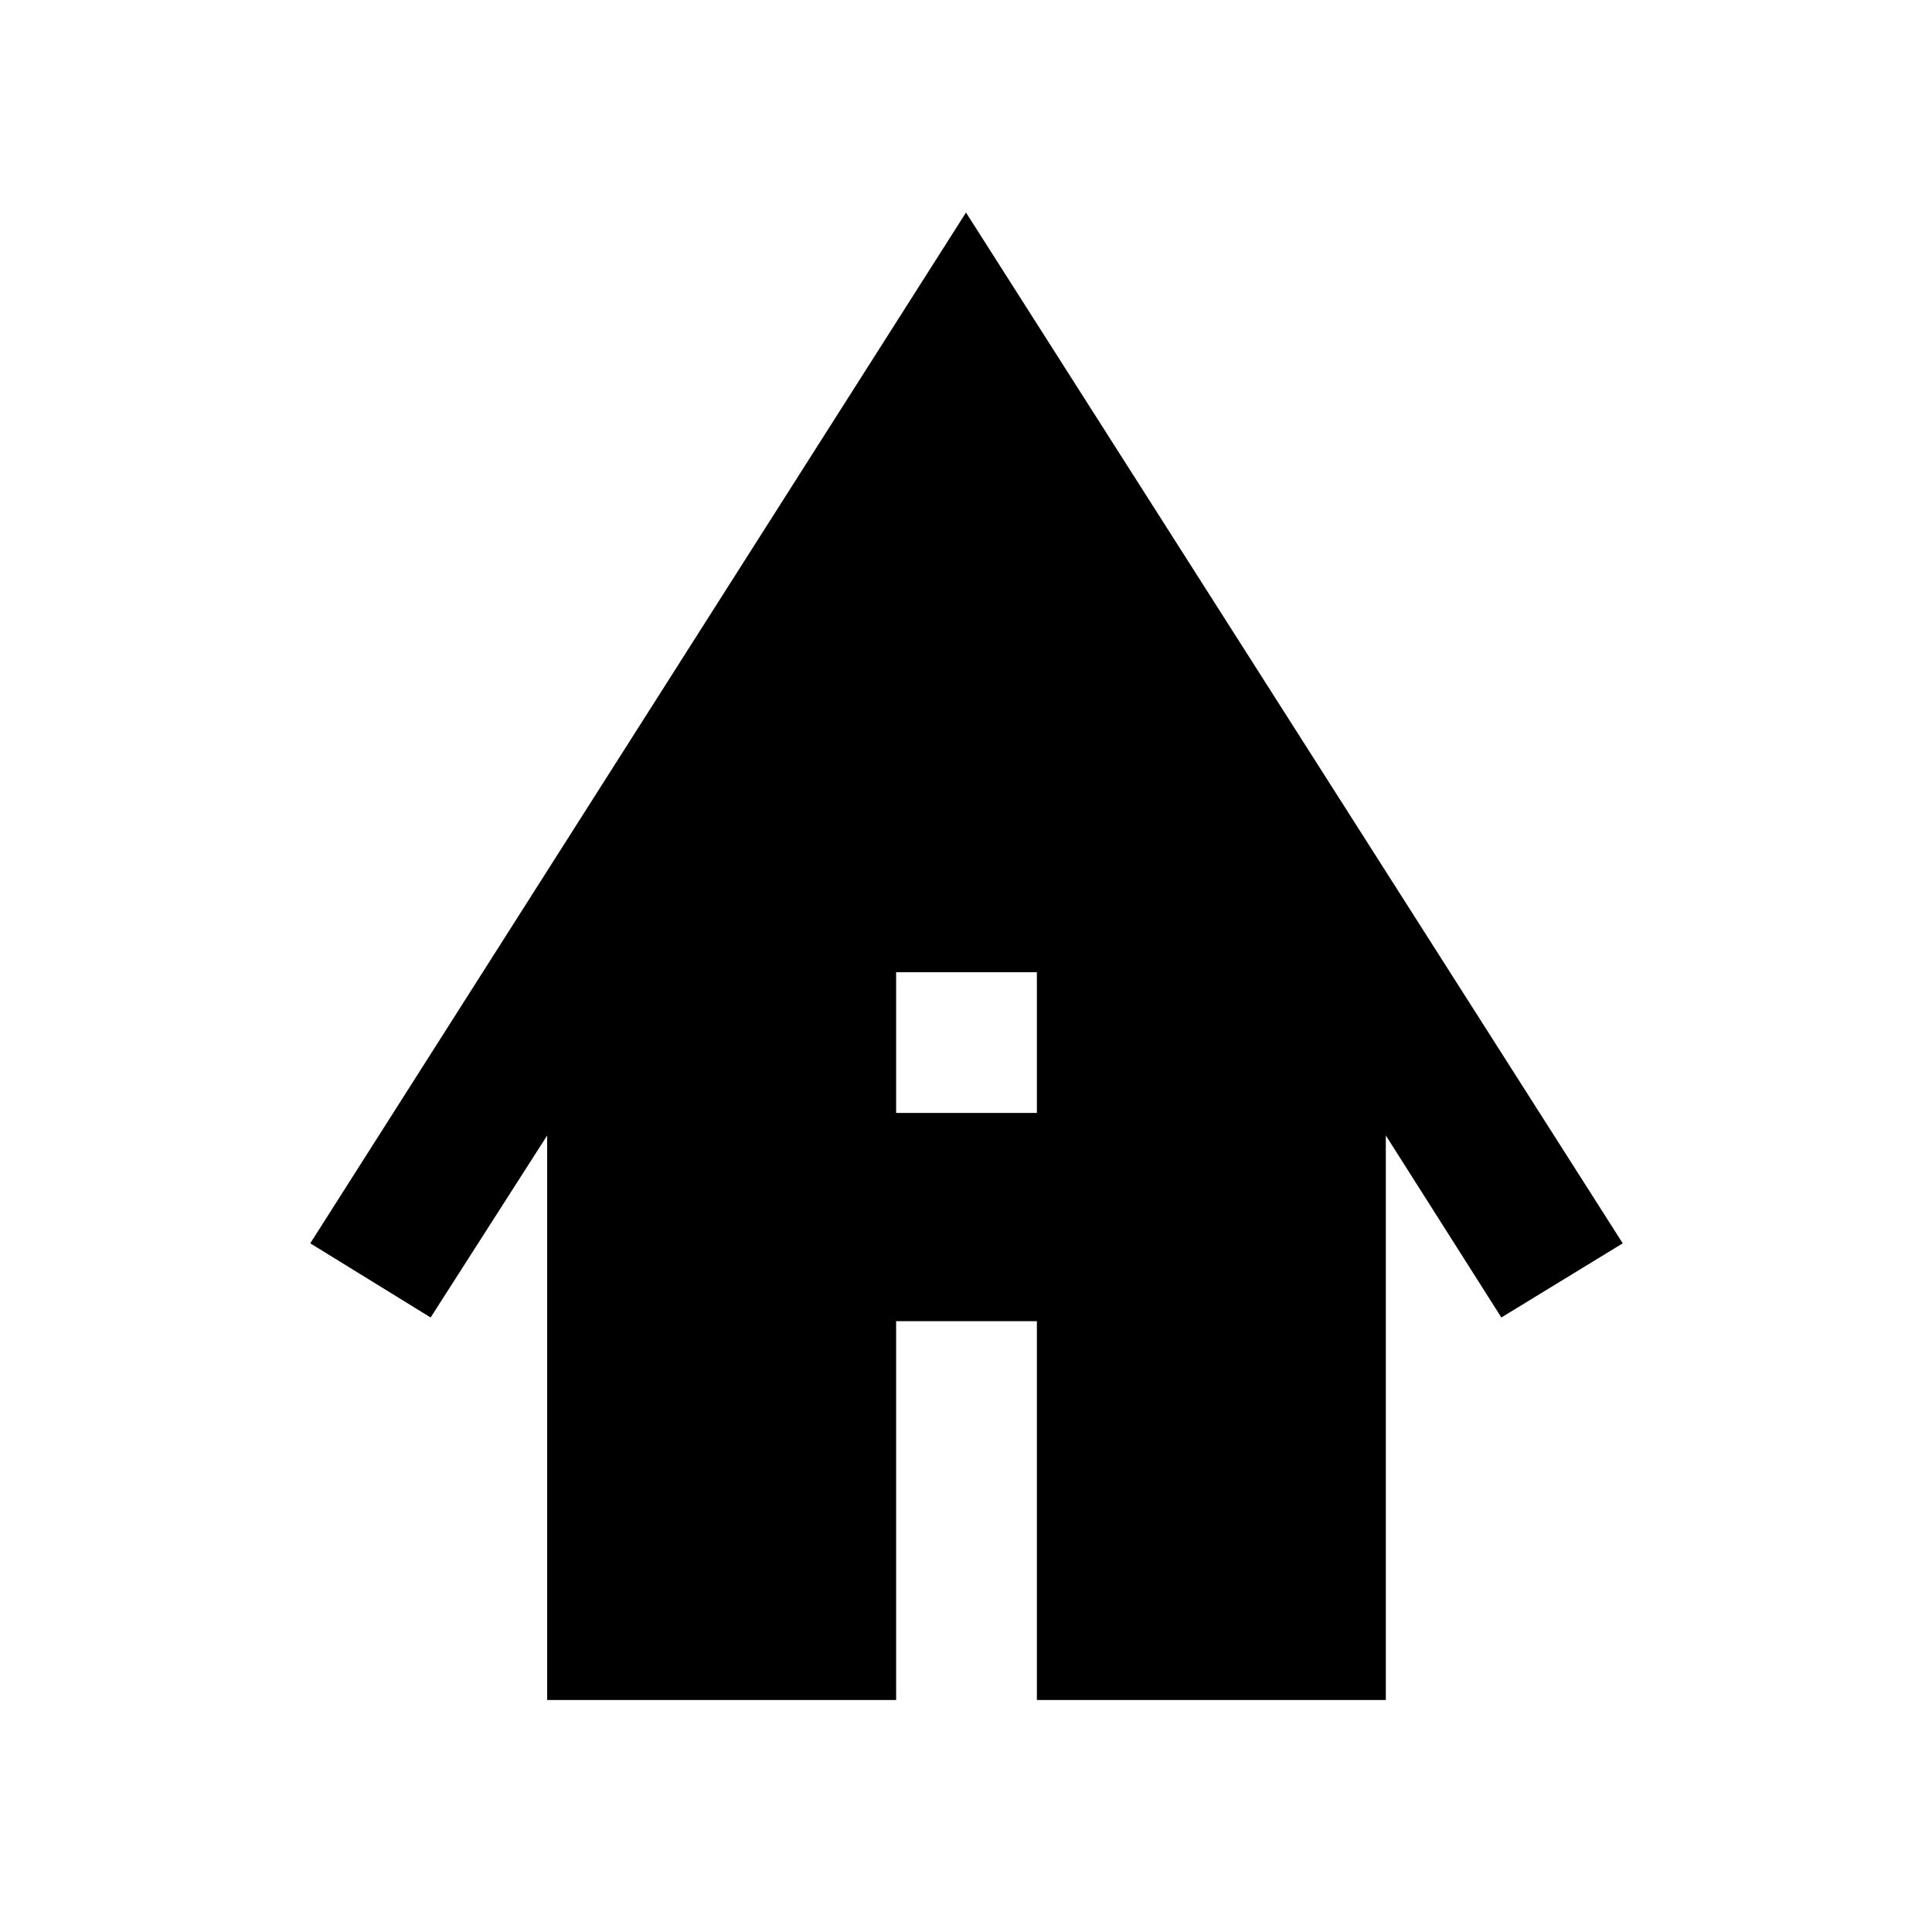 <svg xmlns="http://www.w3.org/2000/svg" height="48" viewBox="0 -960 960 960" width="48"><path d="M271.89-115.28V-395.8l-57.91 90.45-59.81-36.85L480-854.39 806.33-342.2l-60.31 36.85-57.41-90.45v280.52H515.22v-188.24h-69.94v188.24H271.89Zm173.39-291.7h69.94v-69.93h-69.94v69.93Z"/></svg>
